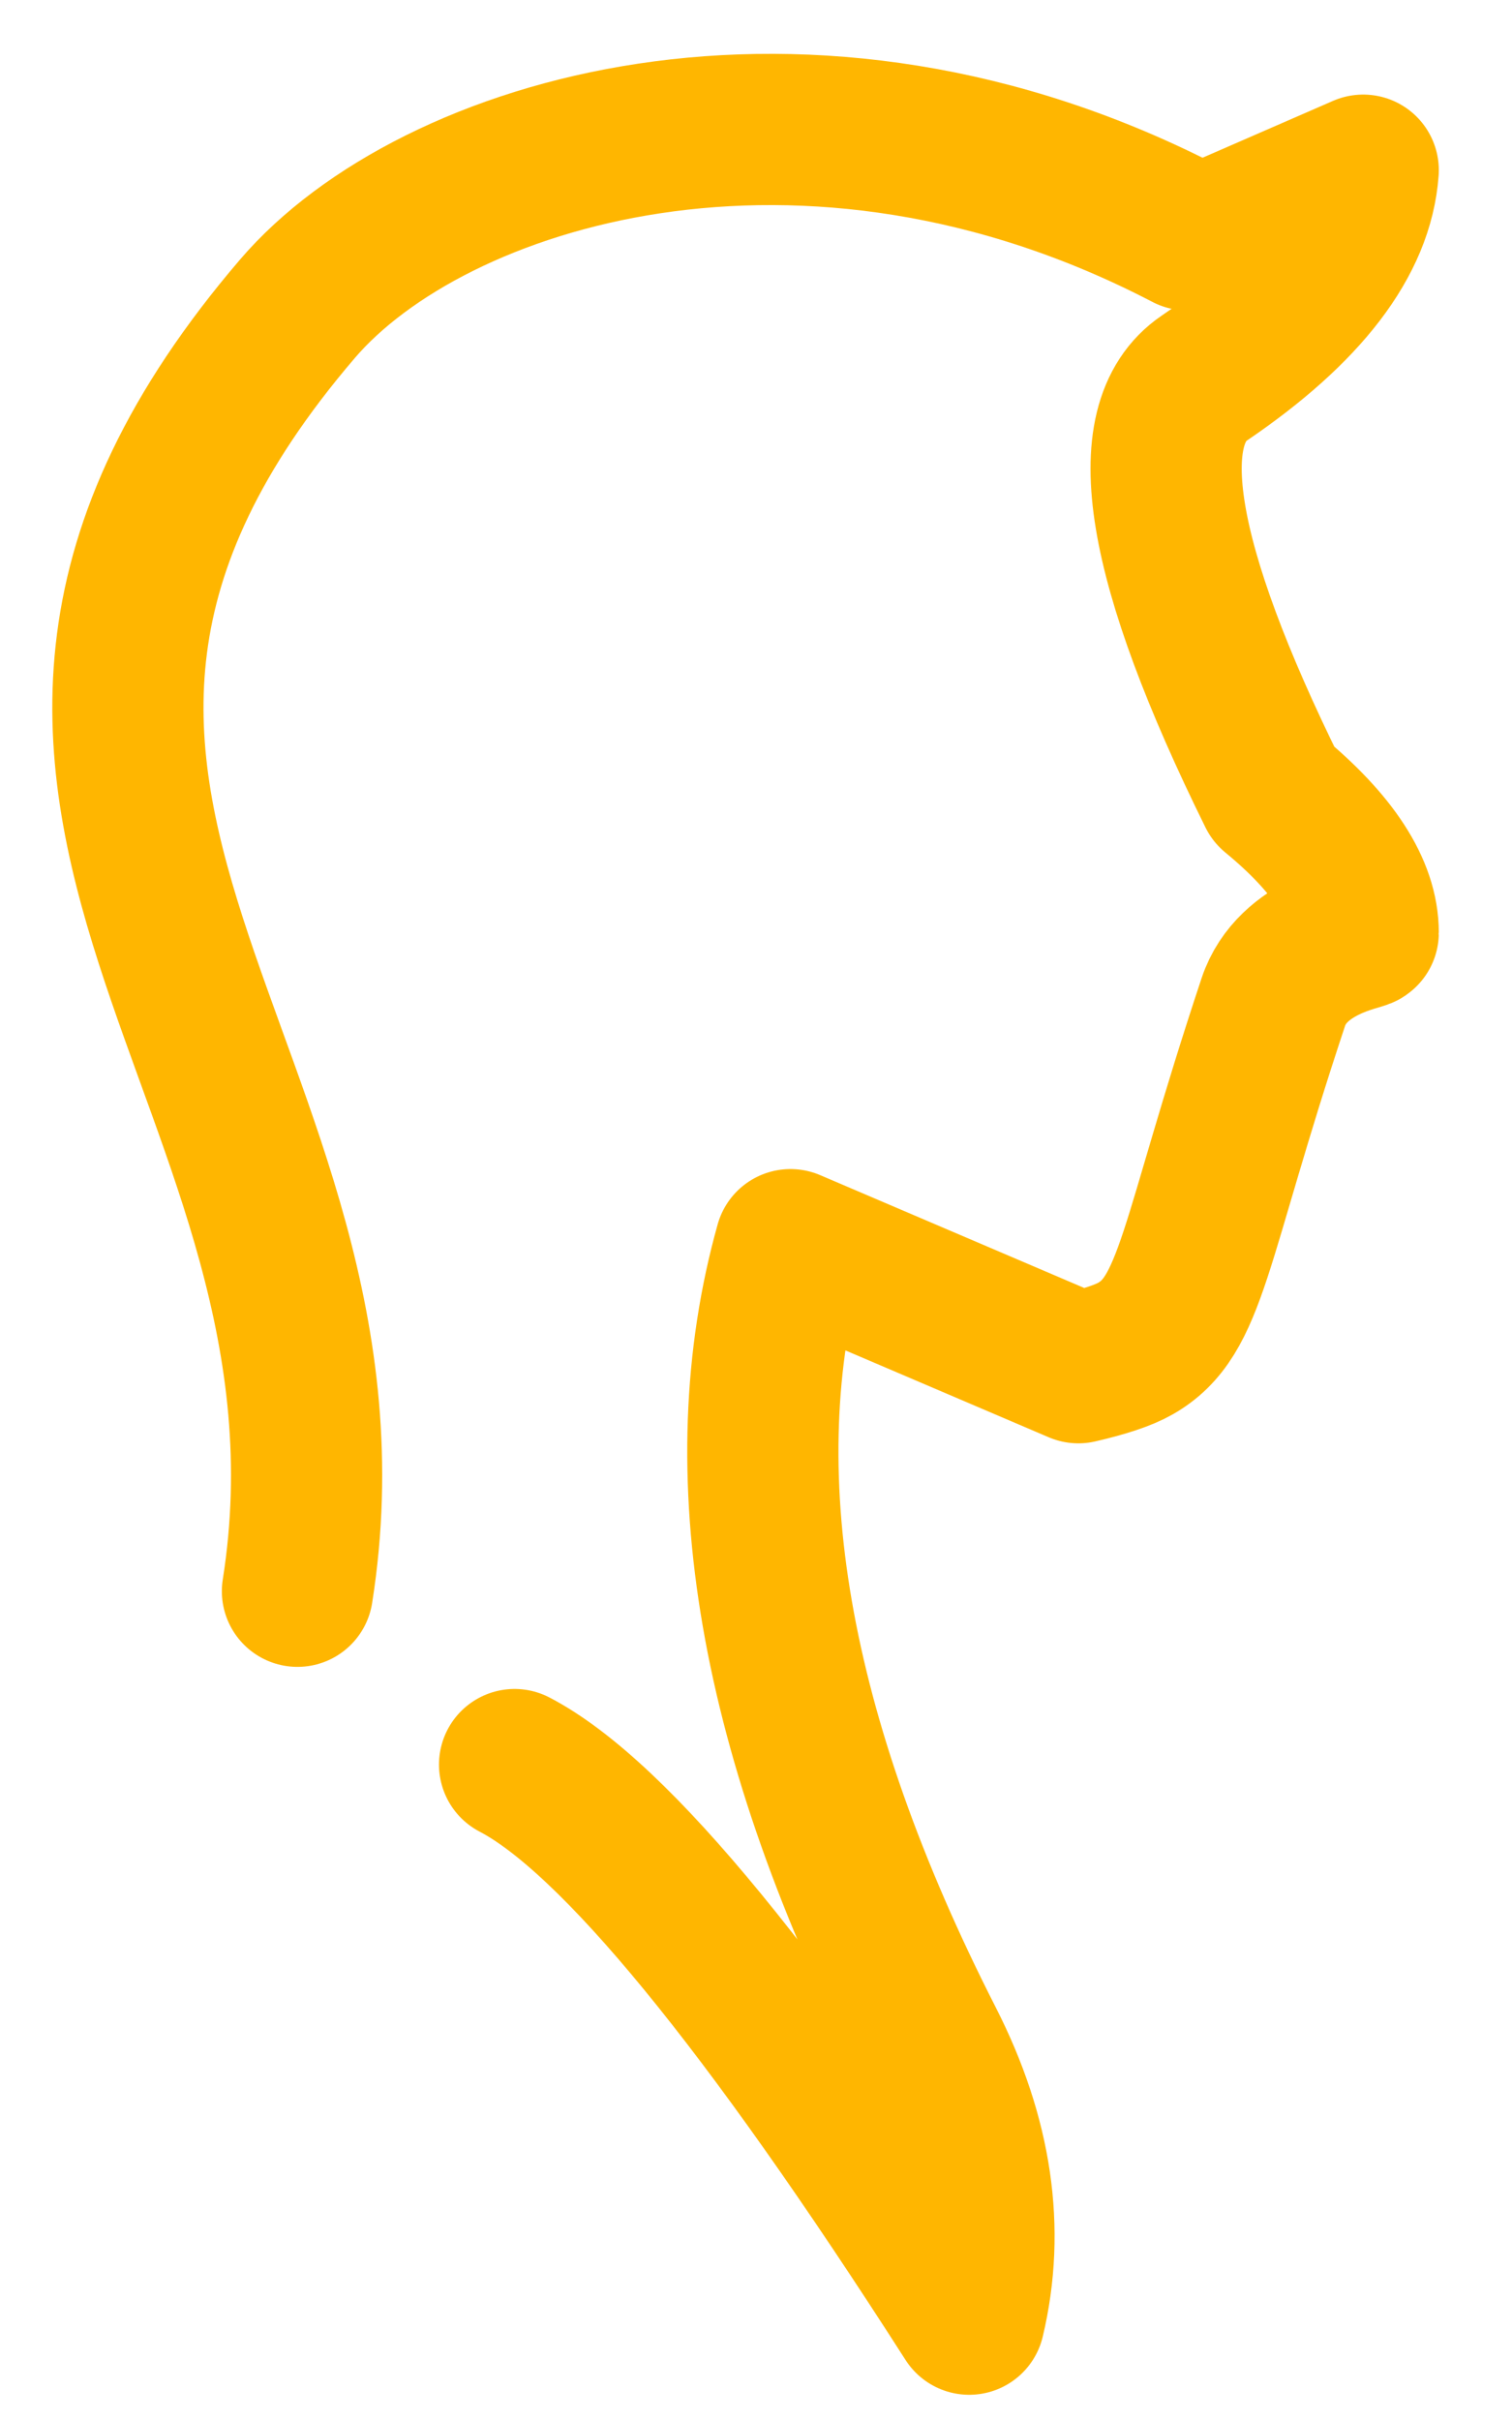<?xml version="1.0" encoding="UTF-8"?>
<svg width="15px" height="24px" viewBox="0 0 15 24" version="1.1" xmlns="http://www.w3.org/2000/svg" xmlns:xlink="http://www.w3.org/1999/xlink">
    <!-- Generator: sketchtool 54 (76480) - https://sketchapp.com -->
    <title>47EE5C6C-FF48-4AE2-959B-FA9F5E6002CE@1x</title>
    <desc>Created with sketchtool.</desc>
    <g id="Open-order-content" stroke="none" stroke-width="1" fill="none" fill-rule="evenodd" stroke-linecap="round" stroke-linejoin="round">
        <g id="Trade-Withdraw-Status" transform="translate(-72, -528)" stroke="#ffb600" stroke-width="1.5">
            <g id="sidebar">
                <g id="Group-2" transform="translate(45, 313)">
                    <g id="Settings-color" transform="translate(0, 214)">
                        <g id="Group-3" transform="translate(28, 2)">
                            <path d="M10.779,1.329 C6.991,-0.645 3.281,0.509 1.951,2.062 C-2.209,6.921 2.758,9.668 1.951,14.781" id="Path-2"></path>
                            <path d="M10.947,1.375 C10.947,1.375 11.473,1.146 12.524,0.688 C12.474,1.383 11.948,2.071 10.947,2.75 C10.272,3.208 10.5,4.583 11.632,6.875 C12.227,7.365 12.524,7.823 12.524,8.25 C12.524,8.273 11.82,8.372 11.632,8.938 C10.832,11.344 10.832,12.051 10.263,12.375 C10.147,12.441 9.959,12.504 9.698,12.564 L6.842,11.344 C6.212,13.589 6.668,16.224 8.211,19.25 C8.692,20.194 8.827,21.111 8.615,22 C6.596,18.848 5.093,17.015 4.105,16.5" id="Path-7"></path>
                        </g>
                    </g>
                </g>
            </g>
        </g>
    </g>
</svg>
